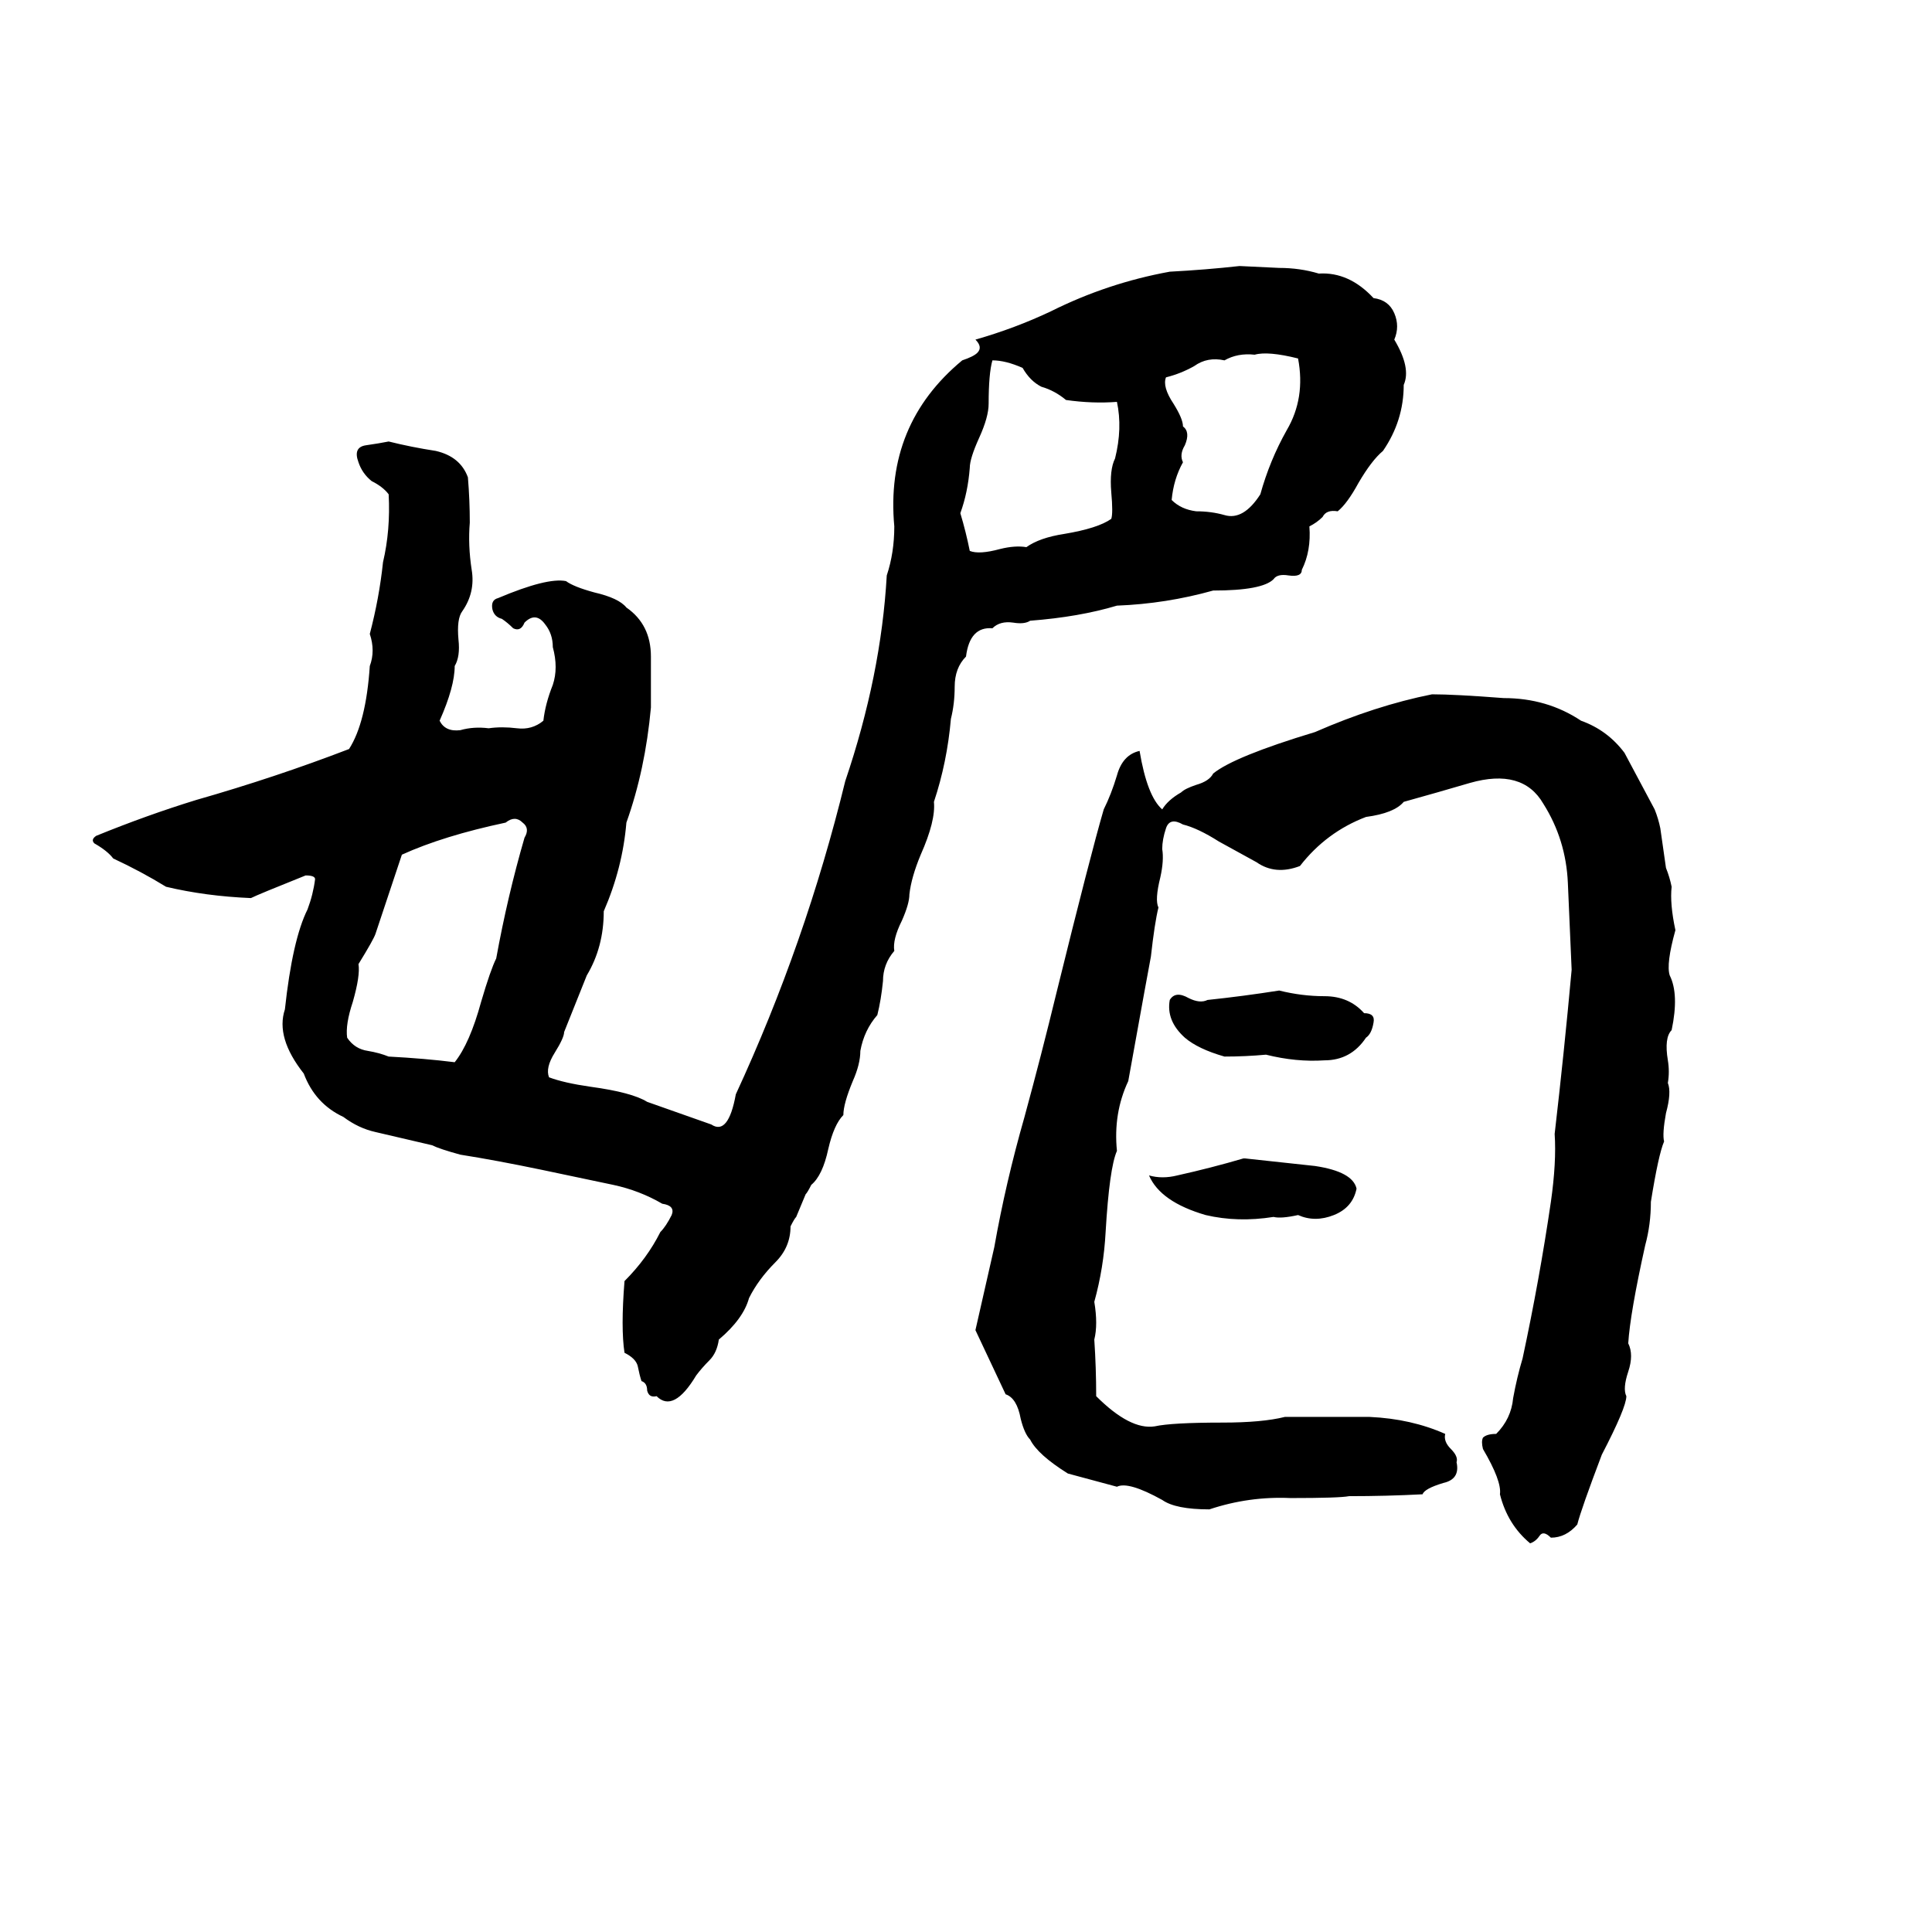 <svg xmlns="http://www.w3.org/2000/svg" viewBox="0 -800 1024 1024">
	<path fill="#000000" d="M657 -659L678 -658Q689 -658 699 -655Q715 -656 728 -642Q736 -641 739 -634Q742 -627 739 -620Q748 -605 744 -596Q744 -577 733 -561Q727 -556 720 -544Q714 -533 709 -529Q703 -530 701 -526Q698 -523 694 -521Q695 -508 690 -498Q690 -494 683 -495Q677 -496 675 -493Q669 -487 643 -487Q618 -480 592 -479Q572 -473 546 -471Q543 -469 537 -470Q530 -471 526 -467Q514 -468 512 -452Q506 -446 506 -436Q506 -427 504 -419Q502 -396 495 -375Q496 -365 488 -347Q483 -335 482 -326Q482 -321 478 -312Q473 -302 474 -296Q468 -289 468 -280Q467 -270 465 -262Q458 -254 456 -243Q456 -236 452 -227Q447 -215 447 -209Q442 -204 439 -191Q436 -177 430 -172Q428 -168 427 -167L422 -155Q421 -154 419 -150Q419 -139 411 -131Q402 -122 397 -112Q394 -101 381 -90Q380 -83 376 -79Q372 -75 369 -71Q357 -51 348 -60Q344 -59 343 -63Q343 -67 340 -68Q339 -71 338 -76Q337 -80 331 -83Q329 -96 331 -121Q343 -133 350 -147Q353 -150 356 -156Q358 -161 351 -162Q339 -169 325 -172Q306 -176 287 -180Q263 -185 244 -188Q233 -191 229 -193L199 -200Q190 -202 182 -208Q167 -215 161 -231Q146 -250 151 -265Q155 -302 163 -318Q166 -326 167 -334Q167 -336 162 -336Q137 -326 133 -324Q109 -325 88 -330Q75 -338 60 -345Q57 -349 50 -353Q48 -355 51 -357Q78 -368 104 -376Q146 -388 185 -403Q194 -417 196 -447Q199 -455 196 -464Q201 -483 203 -502Q207 -519 206 -538Q203 -542 197 -545Q192 -549 190 -555Q187 -563 194 -564Q201 -565 206 -566Q218 -563 231 -561Q244 -558 248 -547Q249 -535 249 -523Q248 -511 250 -498Q252 -486 245 -476Q242 -472 243 -461Q244 -452 241 -447Q241 -436 233 -418Q236 -412 244 -413Q251 -415 259 -414Q266 -415 274 -414Q282 -413 288 -418Q289 -427 293 -437Q296 -446 293 -457Q293 -464 289 -469Q284 -476 278 -470Q276 -465 272 -467Q269 -470 266 -472Q262 -473 261 -477Q260 -482 264 -483Q290 -494 300 -492Q304 -489 315 -486Q328 -483 332 -478Q345 -469 345 -452Q345 -438 345 -425Q342 -392 332 -364Q330 -340 320 -317Q320 -298 311 -283Q305 -268 299 -253Q299 -250 294 -242Q289 -234 291 -229Q299 -226 313 -224Q335 -221 343 -216L377 -204Q386 -198 390 -220Q427 -300 448 -386Q467 -442 470 -495Q474 -507 474 -521Q469 -575 510 -609Q516 -611 518 -613Q521 -616 517 -620Q538 -626 557 -635Q587 -650 620 -656Q639 -657 657 -659ZM665 -612Q656 -613 649 -609Q640 -611 633 -606Q626 -602 618 -600Q616 -595 622 -586Q627 -578 627 -574Q631 -571 628 -564Q625 -559 627 -555Q622 -546 621 -535Q626 -530 634 -529Q642 -529 649 -527Q659 -524 668 -538Q673 -556 682 -572Q692 -589 688 -610Q672 -614 665 -612ZM526 -609Q524 -602 524 -586Q524 -579 519 -568Q514 -557 514 -552Q513 -539 509 -528Q512 -518 514 -508Q519 -506 530 -509Q538 -511 544 -510Q551 -515 564 -517Q582 -520 589 -525Q590 -528 589 -539Q588 -551 591 -557Q595 -573 592 -587Q579 -586 565 -588Q559 -593 552 -595Q546 -598 542 -605Q533 -609 526 -609ZM759 -432Q771 -432 797 -430Q820 -430 838 -418Q852 -413 861 -401Q869 -386 877 -371Q879 -366 880 -361L883 -340Q885 -335 886 -330Q885 -321 888 -307Q883 -289 885 -283Q890 -273 886 -254Q882 -250 884 -238Q885 -232 884 -226Q886 -221 883 -210Q881 -199 882 -195Q879 -188 875 -163Q875 -151 872 -140Q864 -104 863 -88Q866 -82 863 -73Q860 -64 862 -60Q862 -54 849 -29Q838 0 836 8Q830 15 822 15Q818 11 816 14Q814 17 811 18Q799 8 795 -8Q796 -15 786 -32Q785 -36 786 -38Q788 -40 793 -40Q801 -48 802 -59Q804 -70 807 -80Q816 -122 822 -163Q825 -184 824 -199Q829 -242 833 -286Q832 -309 831 -332Q830 -355 818 -374Q807 -393 779 -385Q762 -380 744 -375Q739 -369 724 -367Q703 -359 689 -341Q676 -336 666 -343Q655 -349 646 -354Q635 -361 627 -363Q620 -367 618 -361Q616 -355 616 -350Q617 -344 615 -335Q612 -323 614 -319Q612 -311 610 -293Q609 -288 598 -227Q590 -210 592 -190Q588 -181 586 -147Q585 -128 580 -110Q582 -98 580 -90Q581 -75 581 -60Q599 -42 612 -44Q621 -46 648 -46Q669 -46 681 -49Q704 -49 726 -49Q748 -48 766 -40Q765 -36 769 -32Q773 -28 772 -25Q774 -16 765 -14Q755 -11 754 -8Q735 -7 715 -7Q710 -6 684 -6Q662 -7 641 0Q623 0 616 -5Q598 -15 592 -12L566 -19Q550 -29 546 -37Q543 -40 541 -48Q539 -59 533 -61Q525 -78 517 -95Q522 -117 527 -139Q533 -173 543 -208Q552 -241 560 -274Q578 -347 585 -371Q589 -379 592 -389Q595 -400 604 -402Q608 -378 616 -371Q619 -376 626 -380Q628 -382 634 -384Q641 -386 643 -390Q654 -399 697 -412Q729 -426 759 -432ZM268 -364Q235 -357 213 -347Q206 -326 199 -305Q198 -302 190 -289Q191 -283 187 -269Q183 -257 184 -250Q188 -244 195 -243Q201 -242 206 -240Q225 -239 241 -237Q249 -247 255 -269Q260 -286 263 -292Q269 -325 278 -356Q281 -361 277 -364Q273 -368 268 -364ZM678 -275Q690 -272 702 -272Q715 -272 723 -263Q729 -263 728 -258Q727 -252 724 -250Q716 -238 702 -238Q687 -237 671 -241Q660 -240 649 -240Q635 -244 628 -250Q618 -259 620 -270Q623 -275 630 -271Q636 -268 640 -270Q659 -272 678 -275ZM659 -186H660Q679 -184 697 -182Q717 -179 719 -170Q717 -160 707 -156Q697 -152 688 -156Q679 -154 675 -155Q656 -152 639 -156Q615 -163 609 -177Q616 -175 624 -177Q642 -181 659 -186Z"/>
</svg>